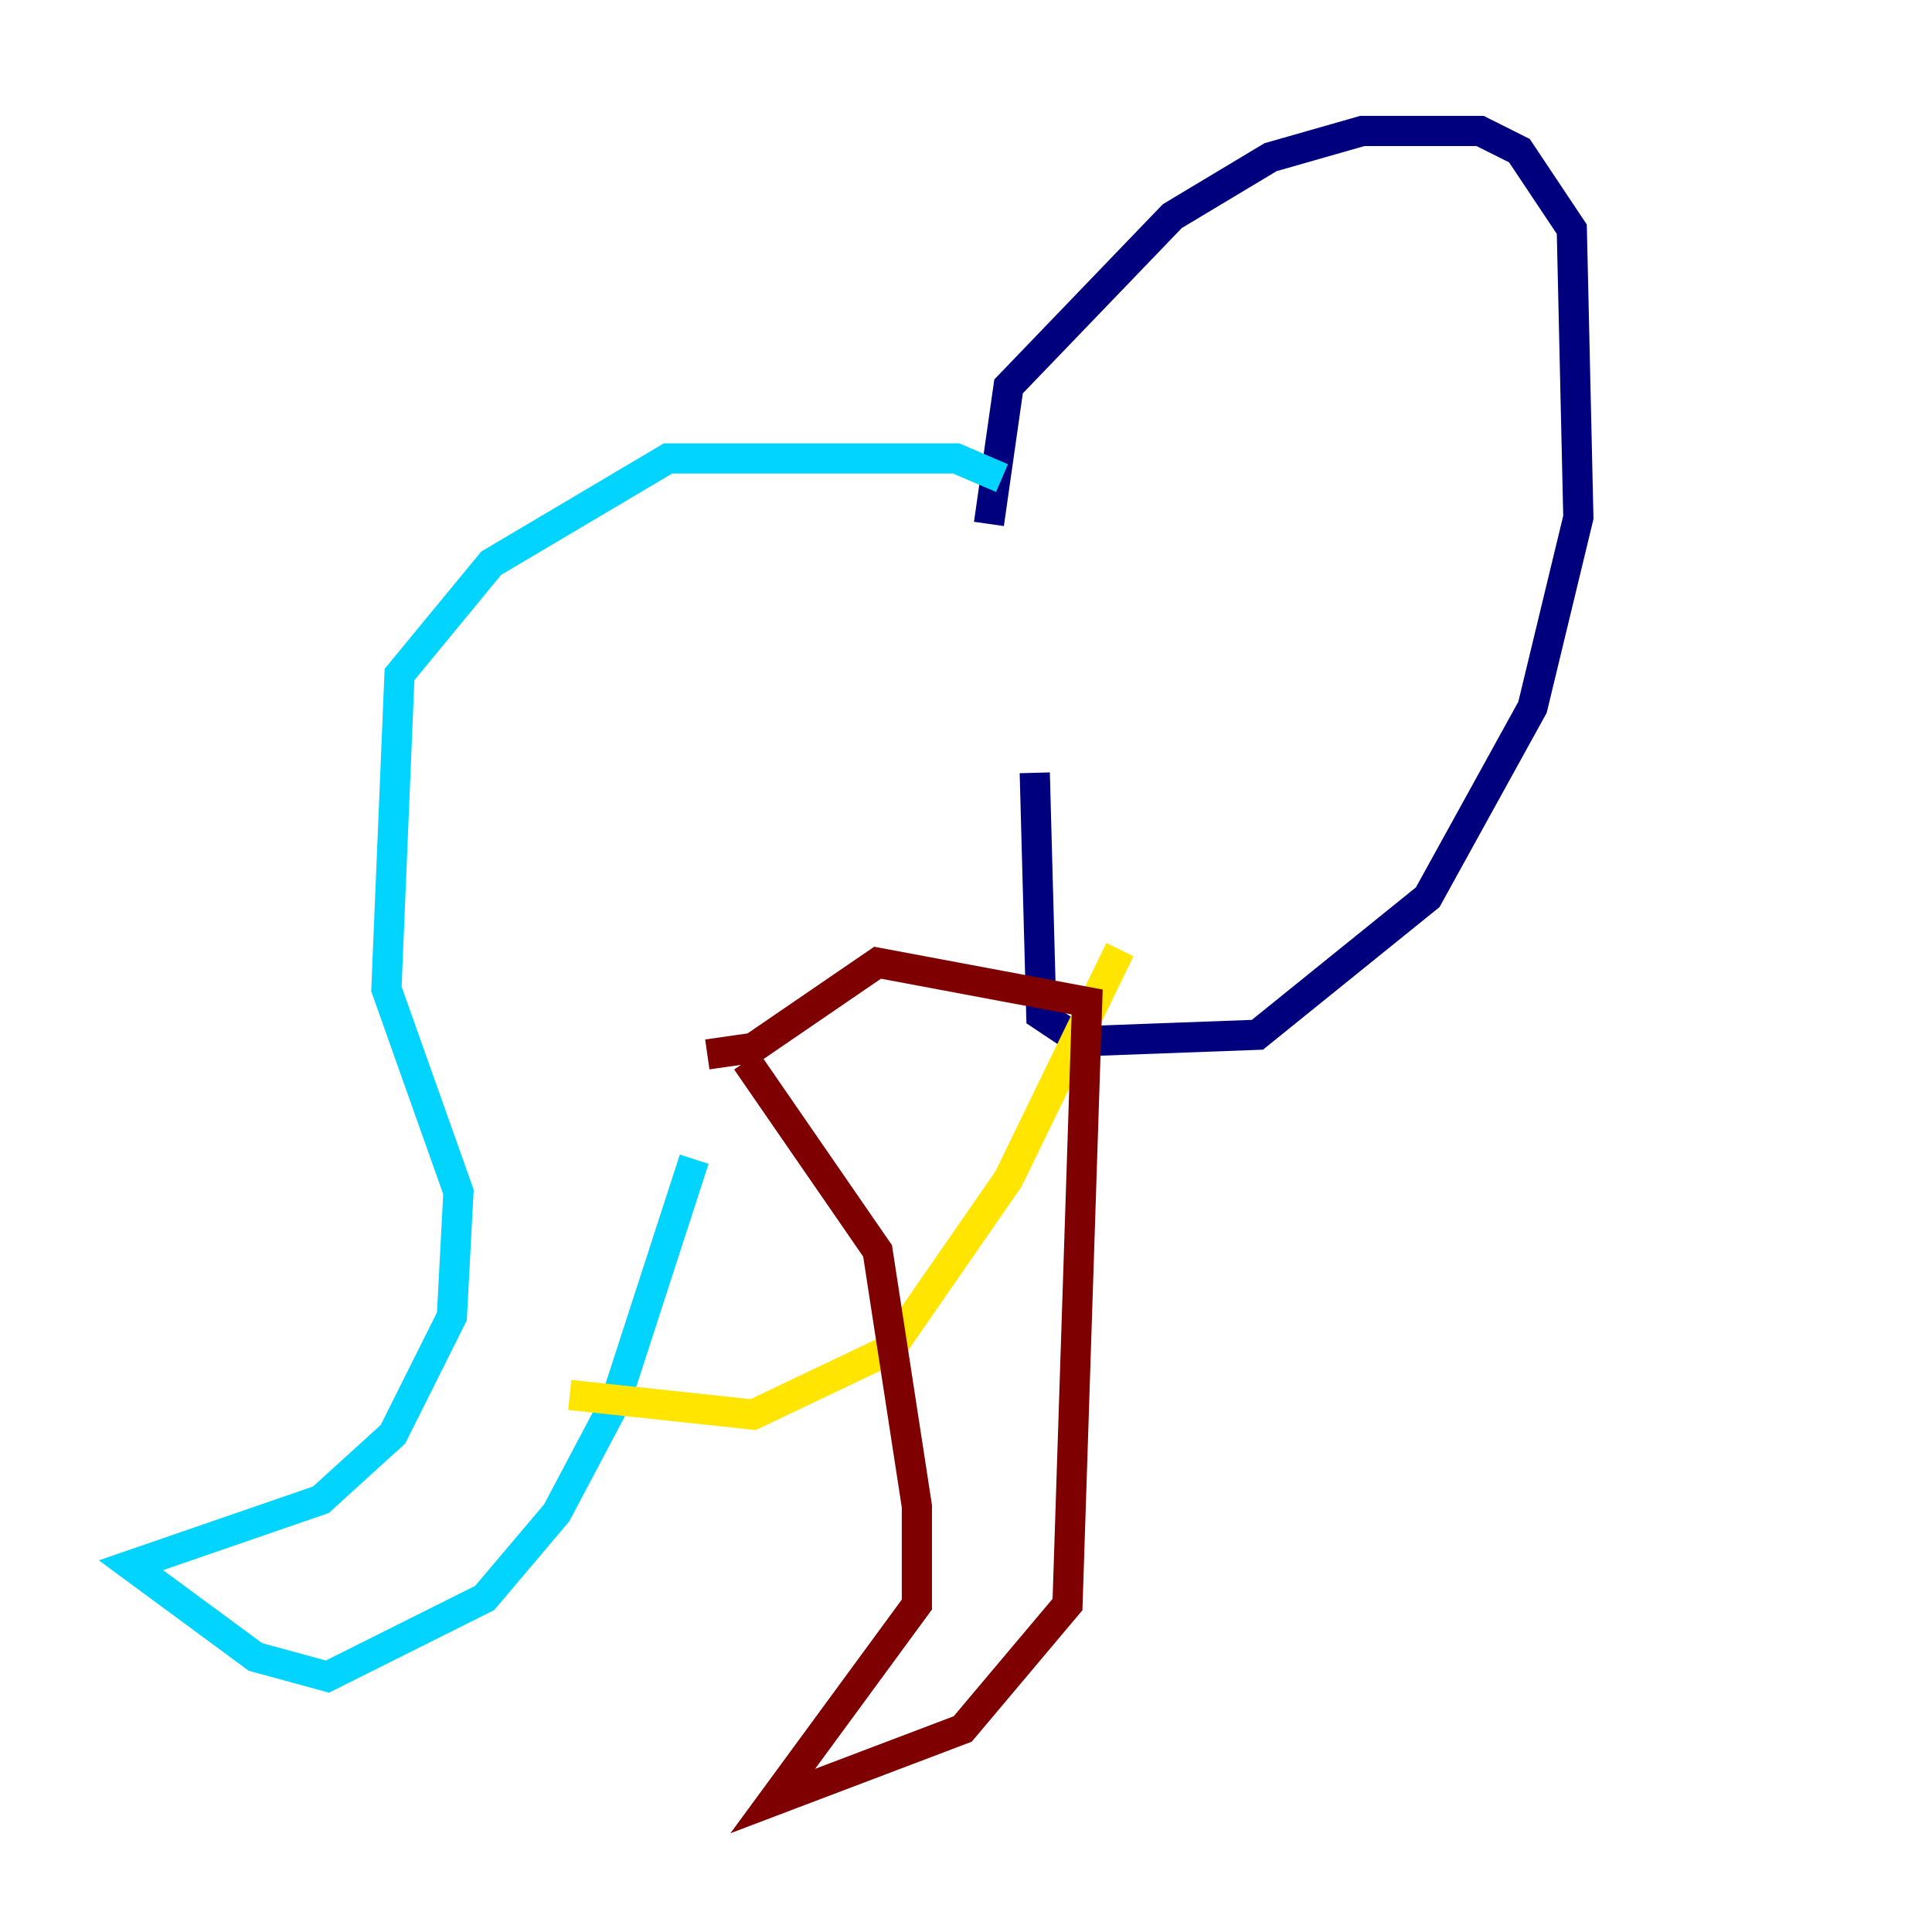 <?xml version="1.0" encoding="utf-8" ?>
<svg baseProfile="tiny" height="128" version="1.2" viewBox="0,0,128,128" width="128" xmlns="http://www.w3.org/2000/svg" xmlns:ev="http://www.w3.org/2001/xml-events" xmlns:xlink="http://www.w3.org/1999/xlink"><defs /><polyline fill="none" points="65.519,34.712 66.82,25.6 77.668,14.319 84.176,10.414 90.251,8.678 98.061,8.678 100.664,9.98 104.136,15.186 104.57,34.278 101.532,46.861 94.59,59.444 83.308,68.556 71.593,68.99 68.99,67.254 68.556,51.2" stroke="#00007f" stroke-width="2" /><polyline fill="none" points="66.386,31.675 63.349,30.373 44.258,30.373 32.542,37.315 26.468,44.691 25.6,65.519 30.373,78.969 29.939,87.214 26.034,95.024 21.261,99.363 8.678,103.702 16.922,109.776 21.695,111.078 32.108,105.871 36.881,100.231 40.786,92.854 45.993,76.8" stroke="#00d4ff" stroke-width="2" /><polyline fill="none" points="37.749,92.42 49.898,93.722 59.01,89.383 66.82,78.102 74.197,62.915" stroke="#ffe500" stroke-width="2" /><polyline fill="none" points="49.464,70.291 58.142,82.875 60.746,99.797 60.746,106.305 51.2,119.322 63.783,114.549 70.725,106.305 72.027,66.386 58.142,63.783 49.898,69.424 46.861,69.858" stroke="#7f0000" stroke-width="2" /></svg>